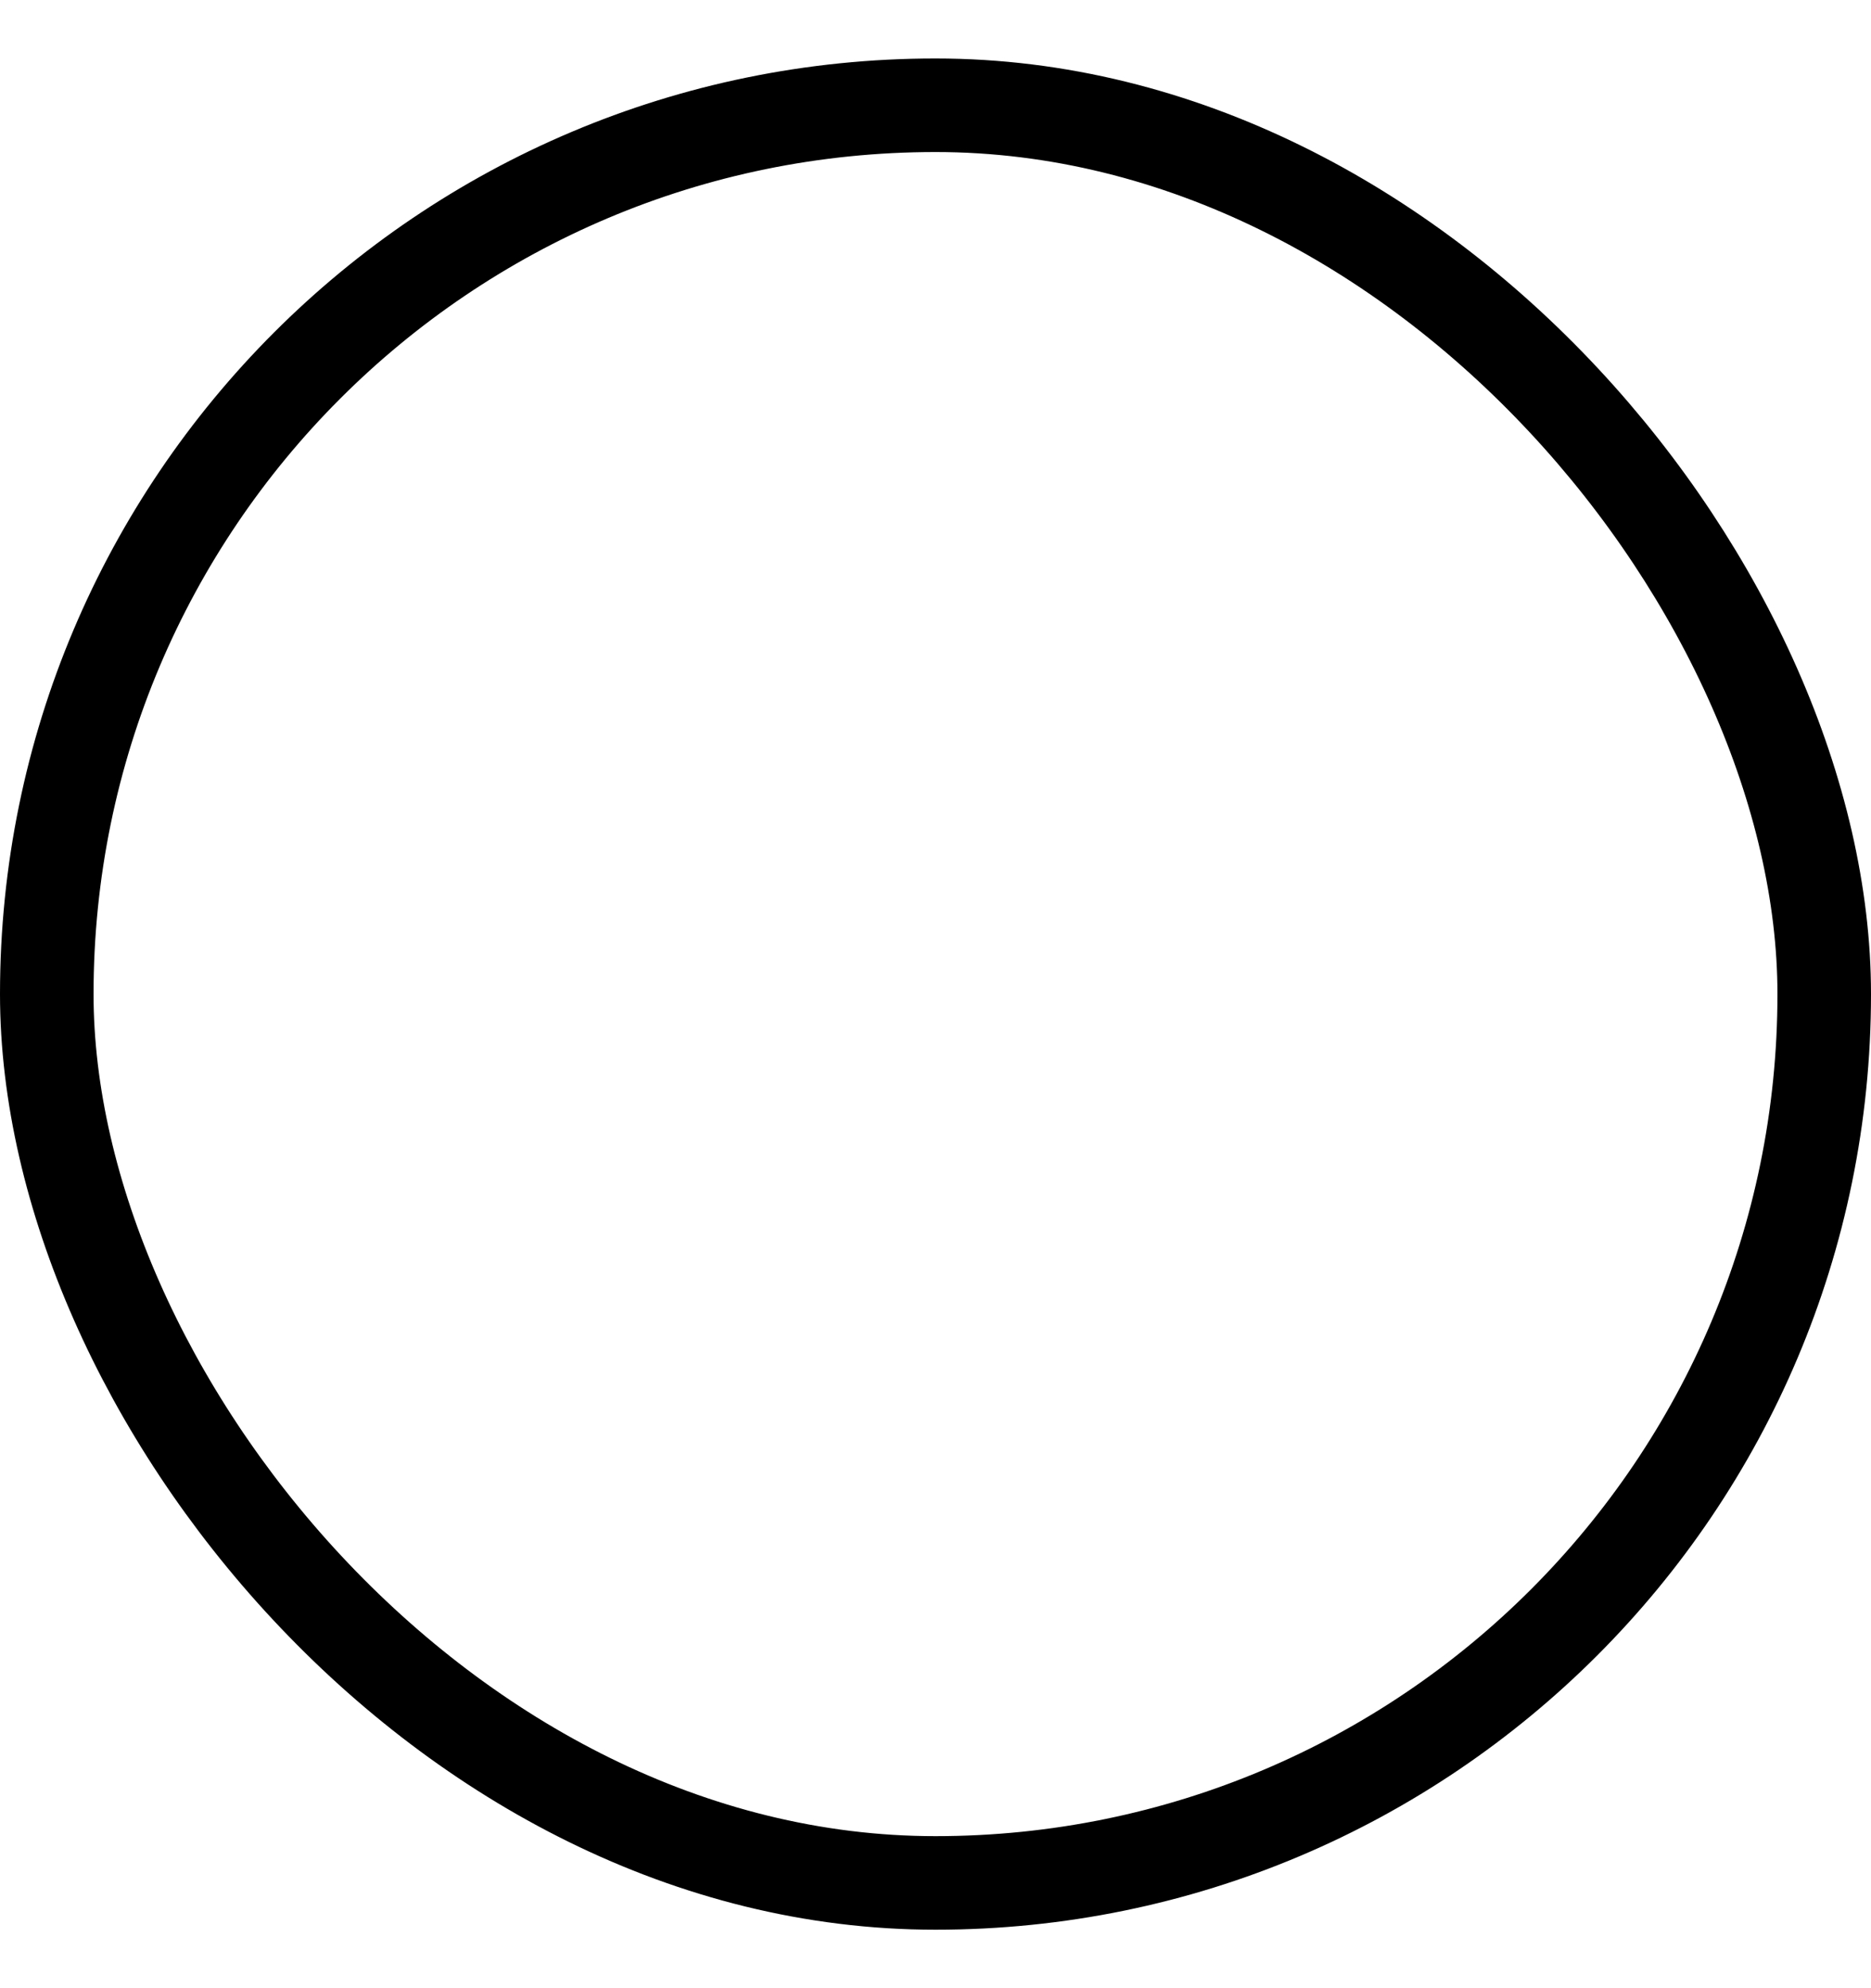 <svg width="16" height="17" viewBox="0 0 16 17" fill="none" xmlns="http://www.w3.org/2000/svg">
<rect x="0.4" y="0.9" width="15.2" height="15.2" rx="7.6" stroke="currentColor" stroke-width="0.8"/>
</svg>
